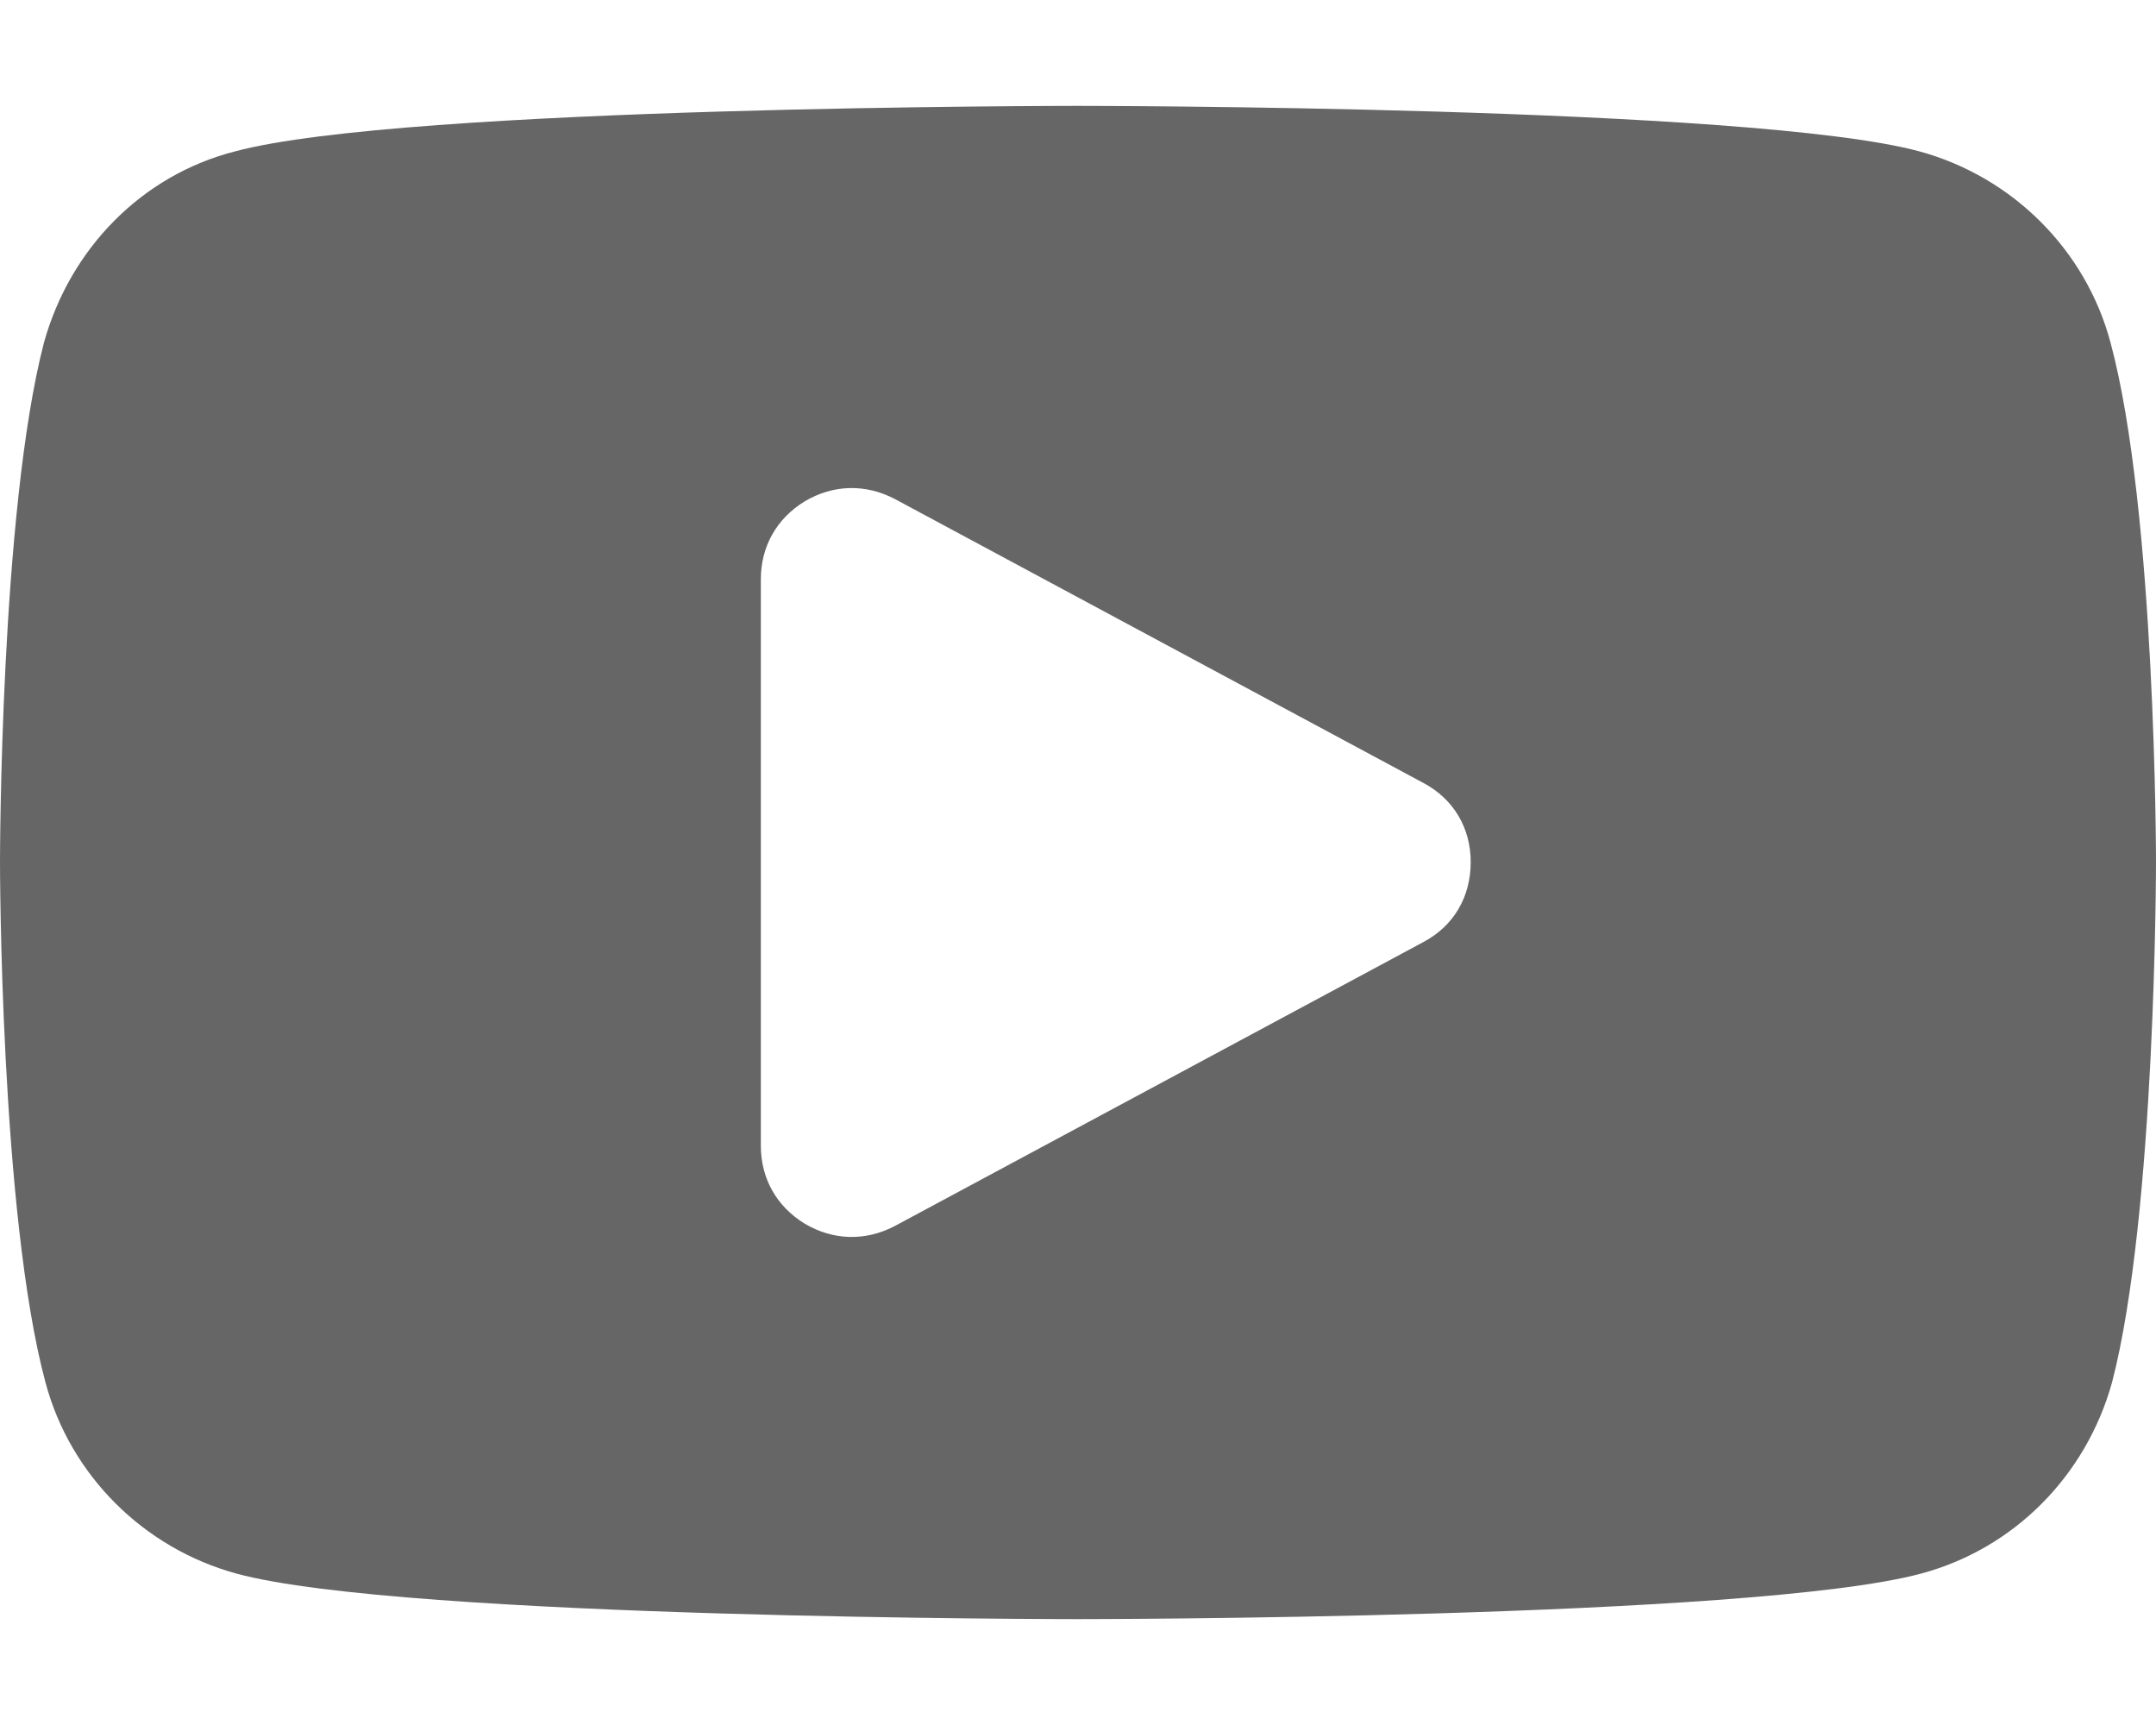 <svg width="20" height="16" viewBox="0 0 20 16" fill="none" xmlns="http://www.w3.org/2000/svg">
<path d="M19.578 3.177C19.349 2.319 18.67 1.64 17.805 1.404C16.246 0.982 9.996 0.982 9.996 0.982C9.996 0.982 3.747 0.982 2.181 1.404C1.316 1.625 0.651 2.305 0.408 3.177C0 4.743 0 7.996 0 7.996C0 7.996 0 11.257 0.422 12.823C0.651 13.681 1.33 14.36 2.195 14.596C3.747 15.018 9.996 15.018 9.996 15.018C9.996 15.018 16.246 15.018 17.819 14.596C18.677 14.367 19.349 13.695 19.592 12.823C20 11.257 20 7.996 20 7.996C20 7.996 20 4.743 19.578 3.177ZM13.2 8.74L8.302 11.371C8.03 11.514 7.73 11.507 7.465 11.35C7.208 11.193 7.058 10.935 7.058 10.628V5.372C7.058 5.065 7.208 4.807 7.465 4.65C7.73 4.493 8.03 4.486 8.302 4.629L13.2 7.26C13.486 7.41 13.643 7.682 13.643 7.996C13.643 8.318 13.486 8.59 13.2 8.74Z" fill="#666666"/>
</svg>
